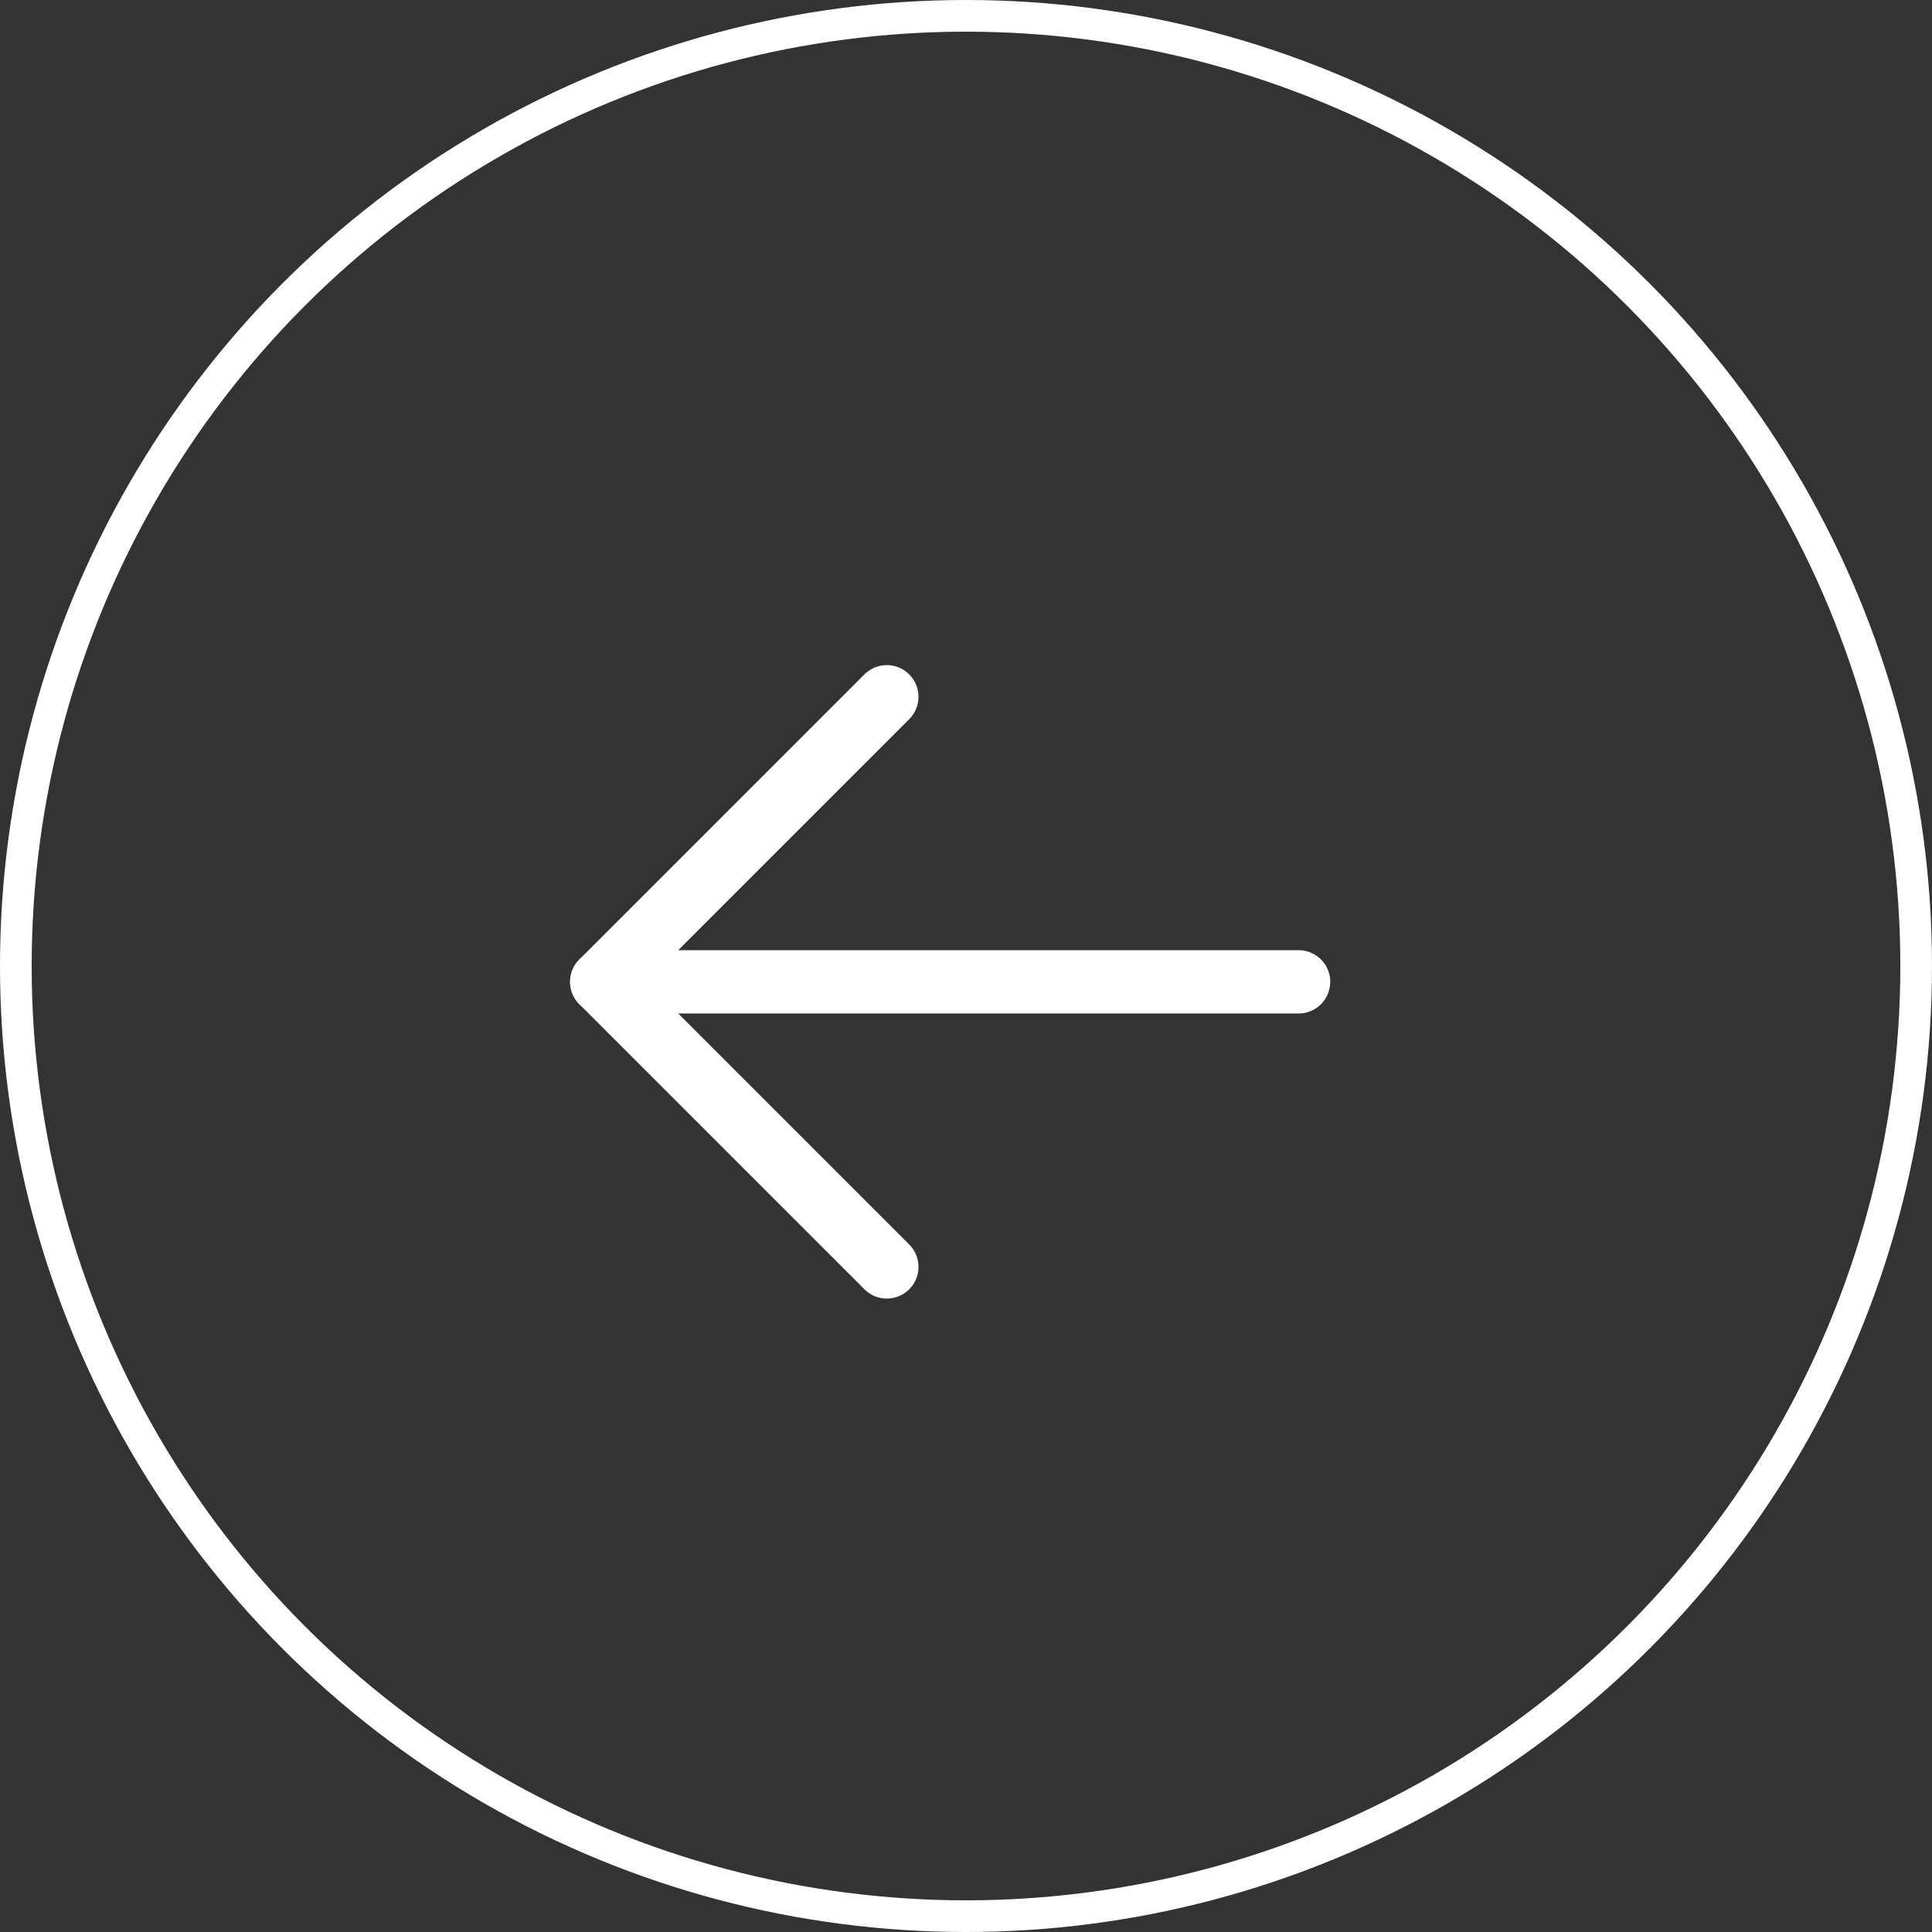 <svg width="61" height="61" viewBox="0 0 61 61" fill="none" xmlns="http://www.w3.org/2000/svg">
<rect x="0" y="0" width="61" height="61" fill="#333333" stroke="none"/>
<path d="M41 31H19" stroke="white" stroke-width="2" stroke-linecap="round" stroke-linejoin="round"/>
<path d="M28 22L19 31L28 40" stroke="white" stroke-width="2" stroke-linecap="round" stroke-linejoin="round"/>
<circle cx="30.5" cy="30.5" r="30" transform="matrix(-1 0 0 1 61 0)" stroke="white"/>
</svg>
